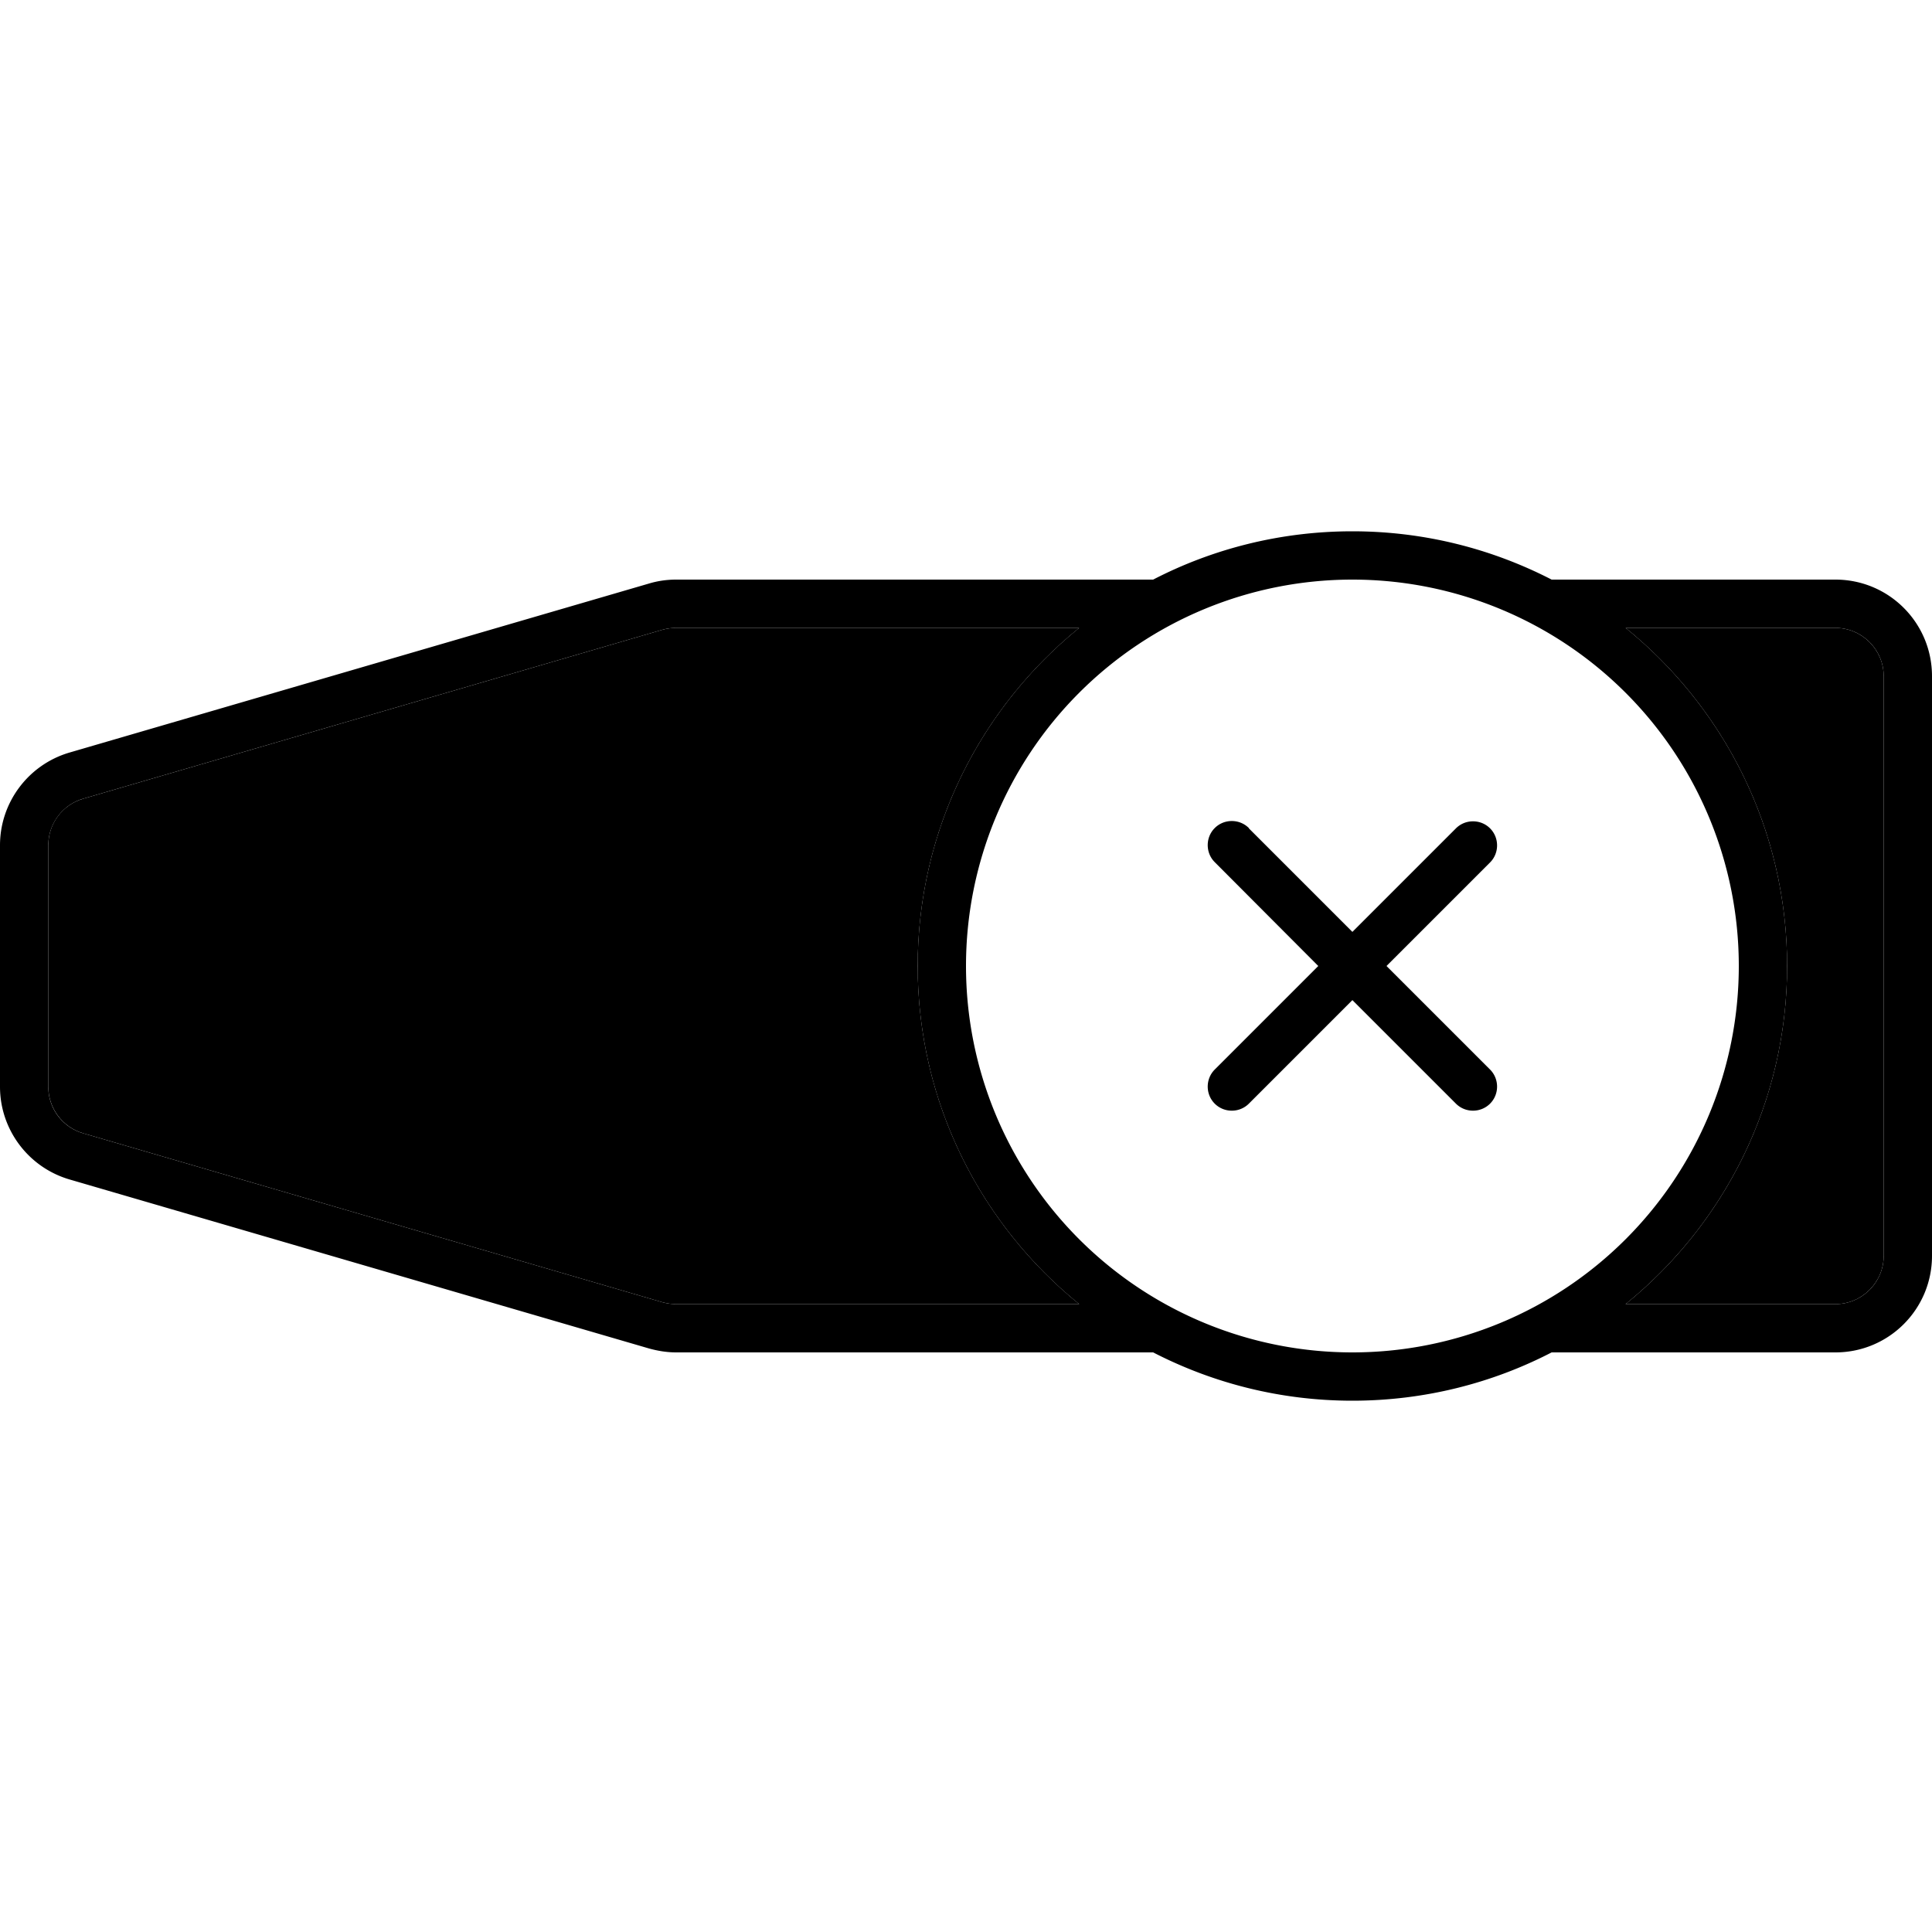 <svg xmlns="http://www.w3.org/2000/svg" width="24" height="24" viewBox="0 0 640 512"><path class="pr-icon-duotone-secondary" d="M16 216l0 80c0 7.1 4.7 13.4 11.5 15.4l192 56c1.5 .4 3 .6 4.5 .6l133.5 0C324.9 341.6 304 301.2 304 256s20.9-85.6 53.5-112L224 144c-1.5 0-3 .2-4.5 .6l-192 56c-6.8 2-11.5 8.2-11.5 15.4zm522.5-72c32.6 26.4 53.5 66.8 53.5 112s-20.9 85.6-53.5 112l69.5 0c8.8 0 16-7.2 16-16l0-192c0-8.8-7.2-16-16-16l-69.5 0z"/><path class="pr-icon-duotone-primary" d="M448 128a128 128 0 1 1 0 256 128 128 0 1 1 0-256zm0 272c23.8 0 46.3-5.8 66-16l94 0c17.7 0 32-14.3 32-32l0-192c0-17.7-14.3-32-32-32l-94 0c-19.8-10.2-42.2-16-66-16s-46.3 5.8-66 16l-158 0c-3 0-6 .4-9 1.3l-192 56C9.4 189.3 0 201.8 0 216l0 80c0 14.2 9.4 26.7 23 30.7l192 56c2.9 .8 5.9 1.3 9 1.3l158 0c19.8 10.2 42.2 16 66 16zm160-32l-69.5 0c32.6-26.4 53.5-66.8 53.5-112s-20.9-85.6-53.5-112l69.5 0c8.8 0 16 7.2 16 16l0 192c0 8.8-7.2 16-16 16zM224 144l133.5 0C324.9 170.4 304 210.8 304 256s20.9 85.6 53.5 112L224 368c-1.5 0-3-.2-4.5-.6l-192-56c-6.8-2-11.5-8.2-11.5-15.4l0-80c0-7.1 4.7-13.4 11.5-15.4l192-56c1.5-.4 3-.6 4.5-.6zm189.7 66.3c-3.1-3.1-8.2-3.1-11.3 0s-3.1 8.2 0 11.3L436.7 256l-34.3 34.3c-3.1 3.1-3.1 8.2 0 11.3s8.2 3.1 11.3 0L448 267.3l34.3 34.3c3.1 3.1 8.2 3.1 11.3 0s3.1-8.2 0-11.3L459.3 256l34.3-34.3c3.1-3.1 3.1-8.2 0-11.3s-8.2-3.1-11.3 0L448 244.7l-34.3-34.3z"/></svg>